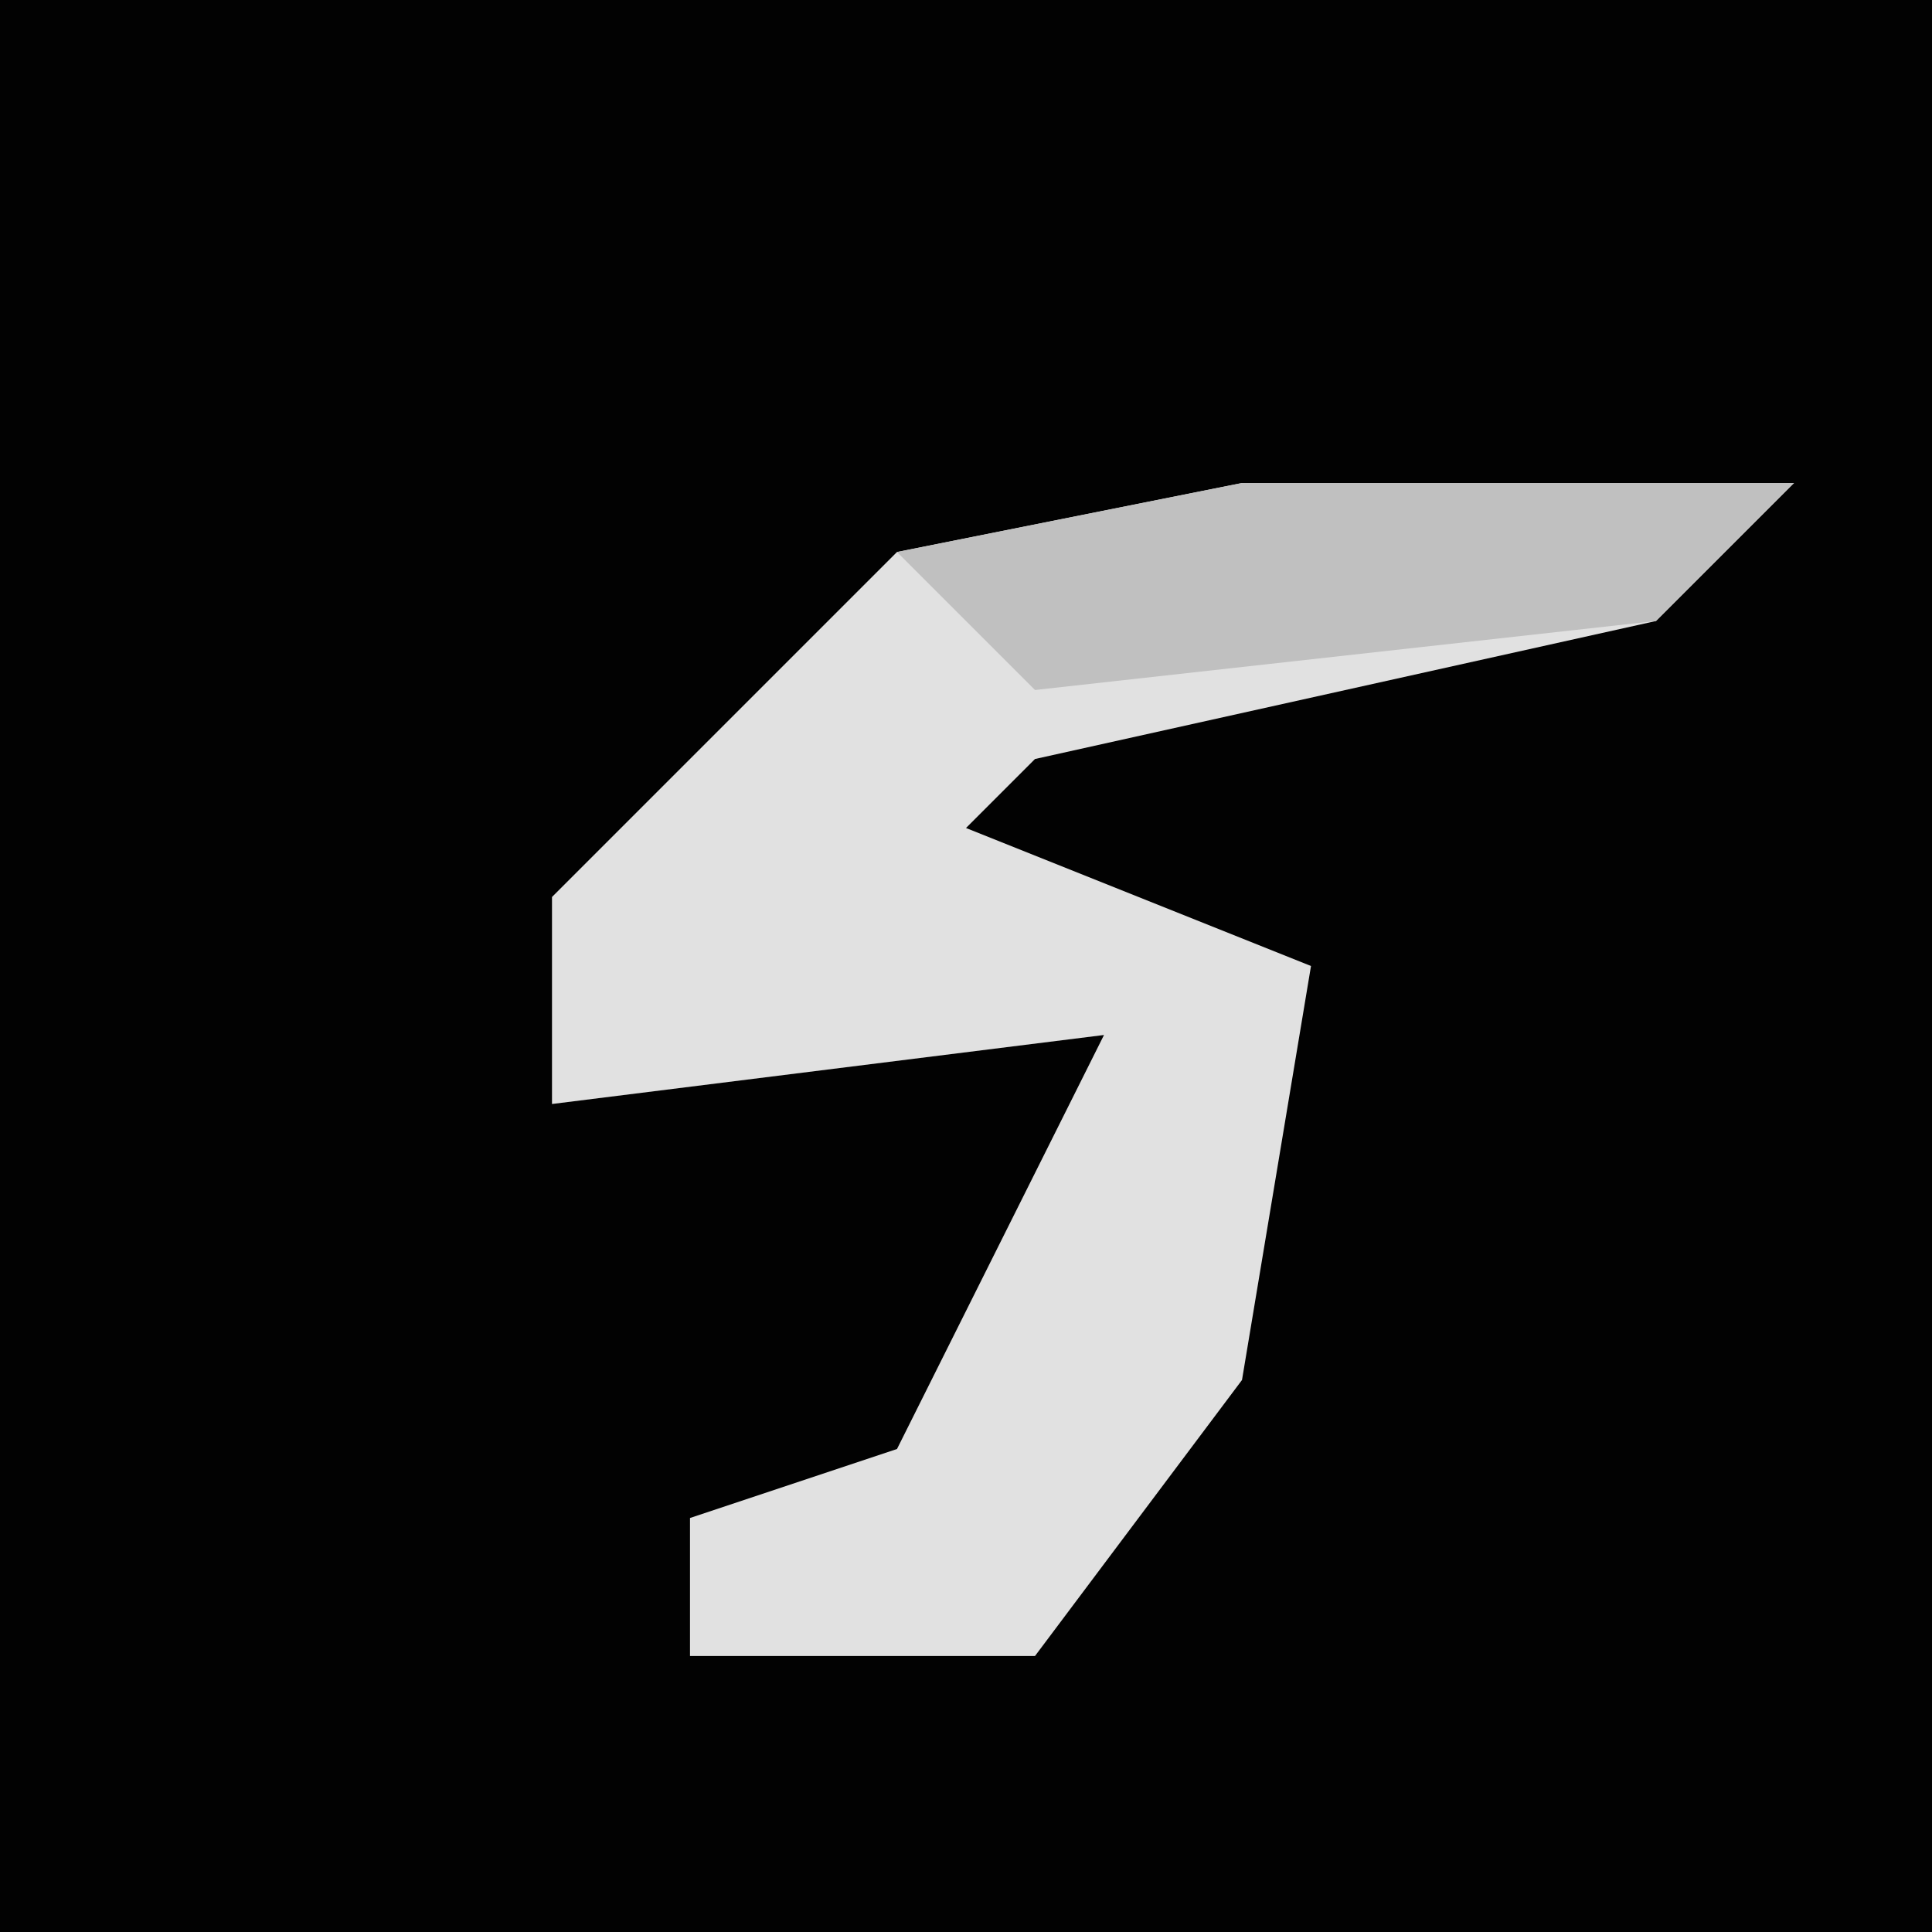 <?xml version="1.0" encoding="UTF-8"?>
<svg version="1.1" xmlns="http://www.w3.org/2000/svg" width="28" height="28">
<path d="M0,0 L28,0 L28,28 L0,28 Z " fill="#020202" transform="translate(0,0)"/>
<path d="M0,0 L8,0 L6,2 L-3,4 L-4,5 L1,7 L0,13 L-3,17 L-8,17 L-8,15 L-5,14 L-2,8 L-10,9 L-10,6 L-5,1 Z " fill="#E1E1E1" transform="translate(18,7)"/>
<path d="M0,0 L8,0 L6,2 L-3,3 L-5,1 Z " fill="#C0C0C0" transform="translate(18,7)"/>
</svg>

